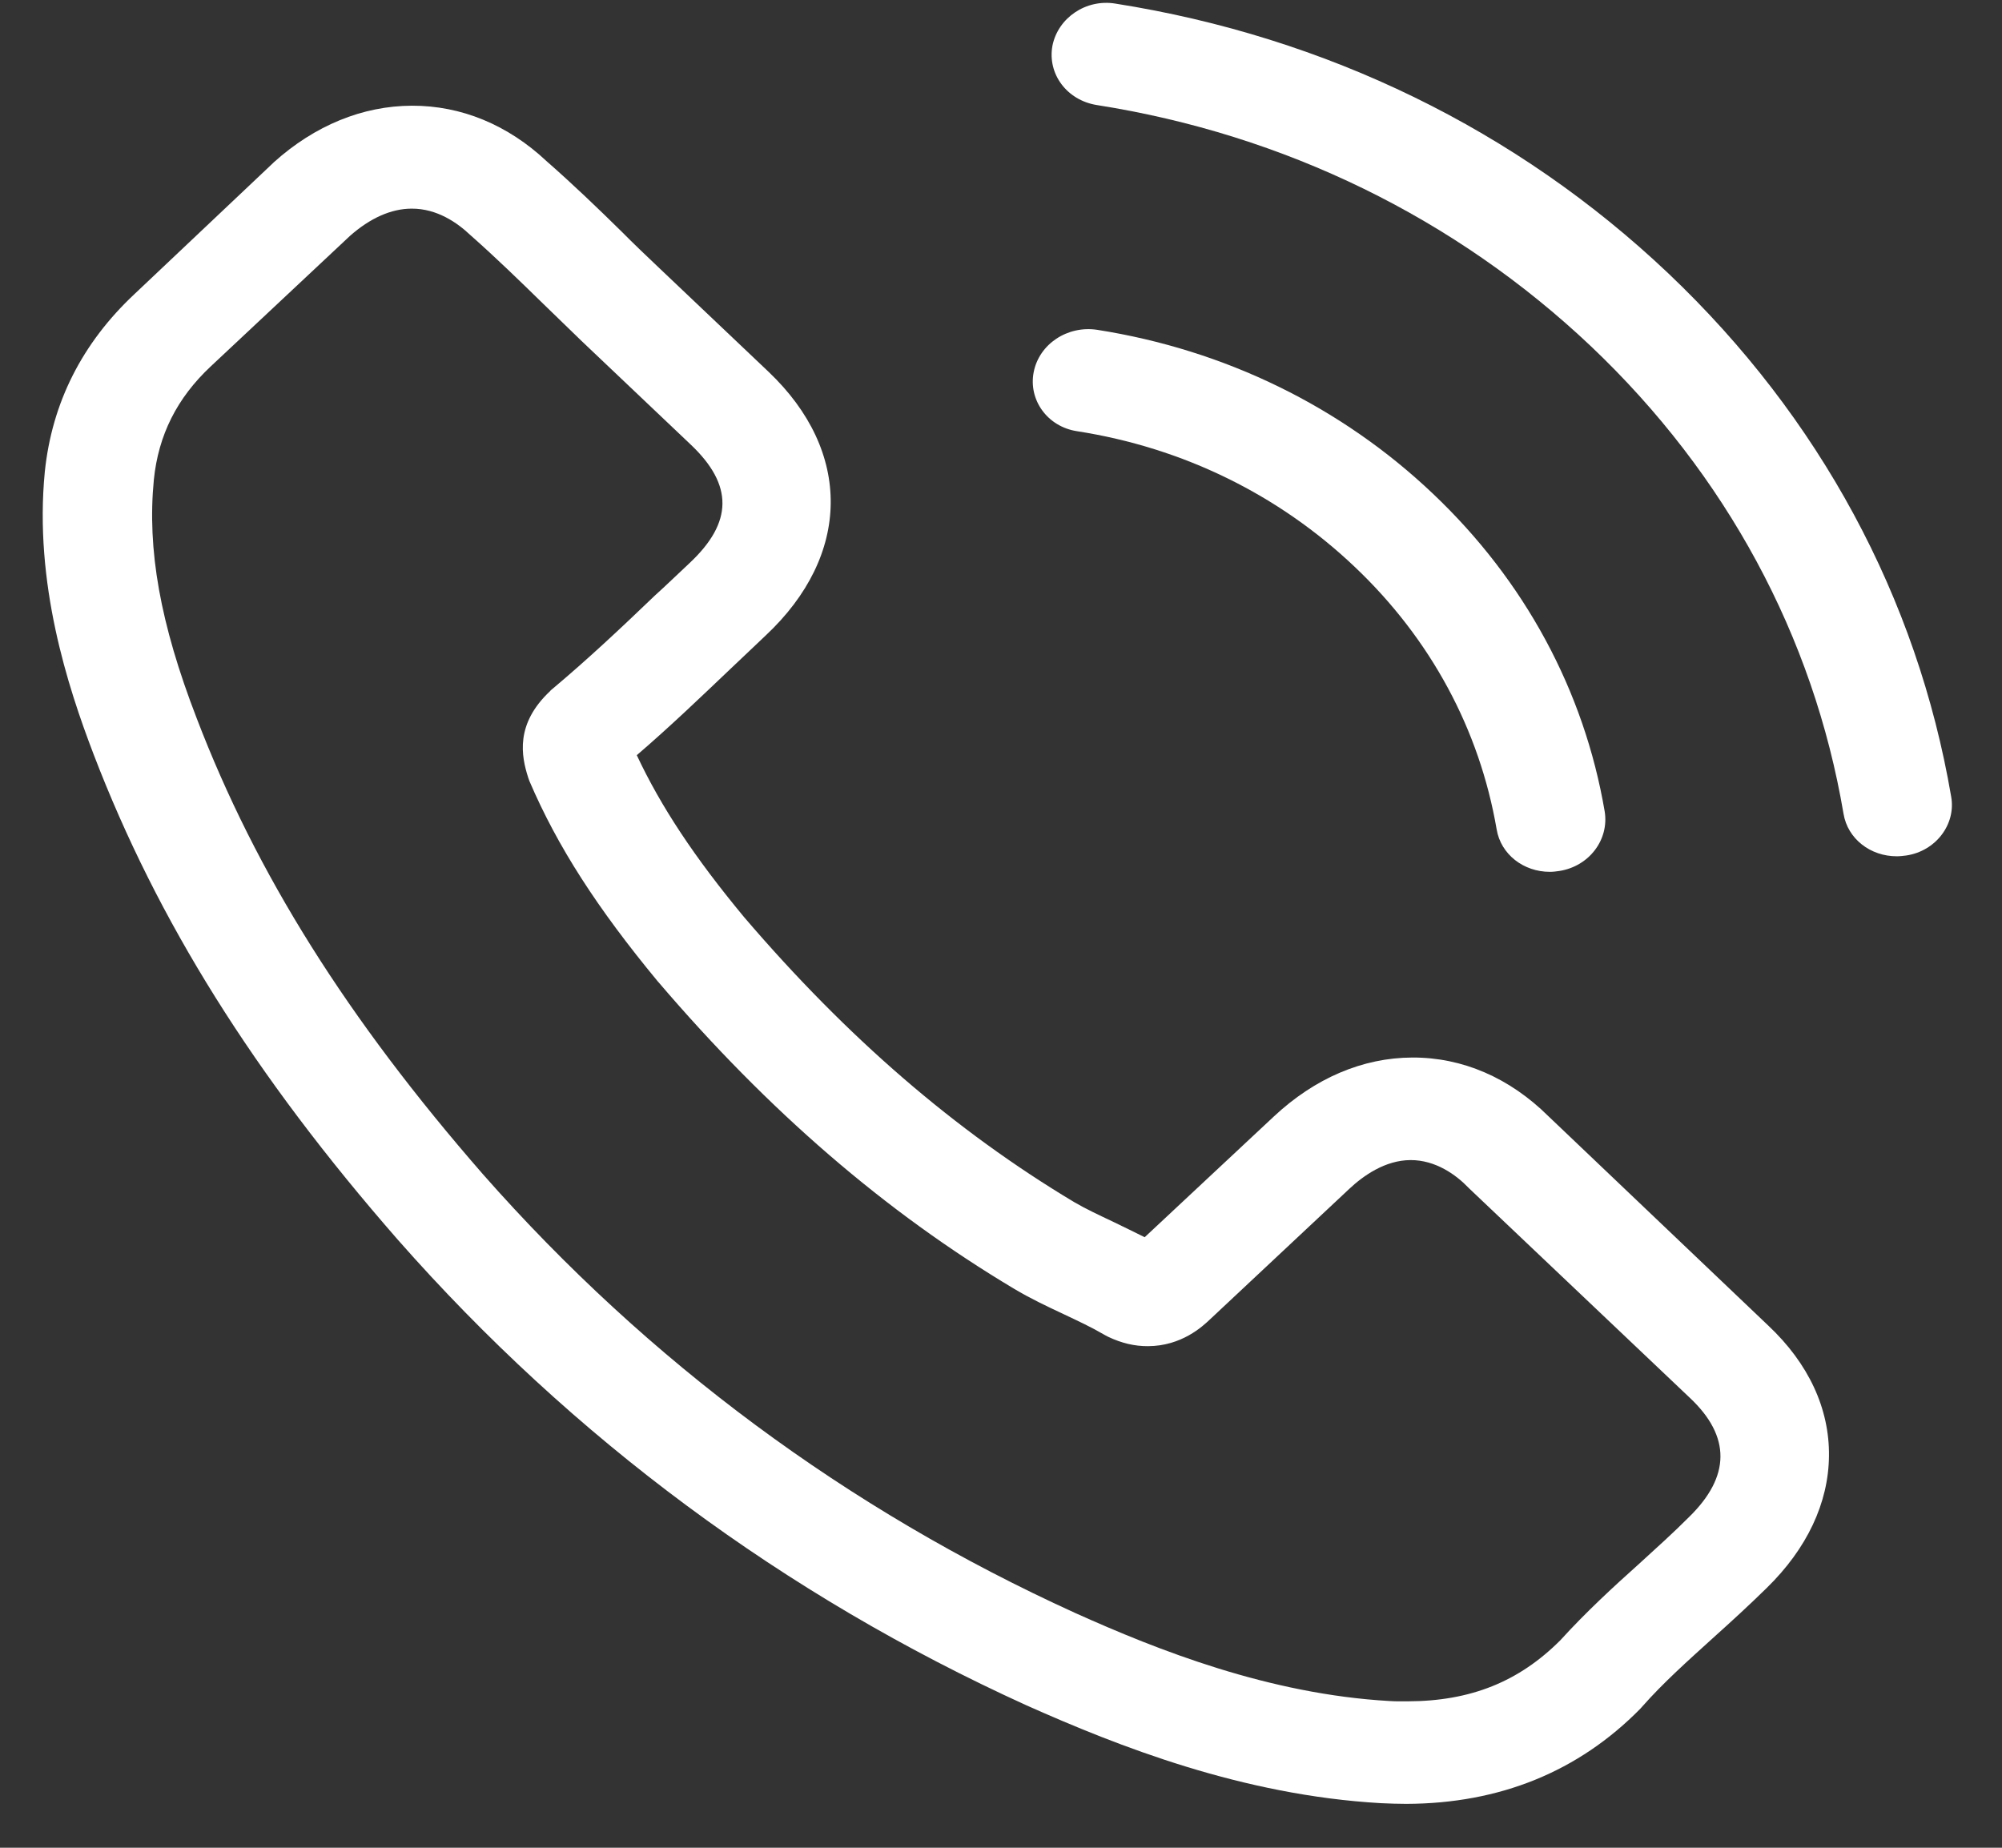 <svg width="26" height="24" viewBox="0 0 26 24" fill="none" xmlns="http://www.w3.org/2000/svg">
<rect x="0" y="0" width="26" height="24" fill="#333333" stroke="none"/>
<path d="M20.109 14.498C19.605 13.999 18.994 13.734 18.343 13.736C17.698 13.738 17.076 14.003 16.54 14.505L14.866 16.07C14.73 16.001 14.594 15.937 14.464 15.873C14.276 15.784 14.098 15.701 13.947 15.612C12.403 14.687 11.003 13.478 9.665 11.914C9.017 11.133 8.583 10.476 8.27 9.809C8.704 9.436 9.107 9.049 9.499 8.676C9.648 8.537 9.796 8.393 9.944 8.254C11.057 7.211 11.071 5.864 9.98 4.828L8.561 3.481C8.4 3.328 8.233 3.17 8.077 3.012C7.766 2.706 7.438 2.391 7.1 2.095C6.596 1.621 5.99 1.371 5.349 1.373C4.709 1.375 4.087 1.63 3.557 2.107C3.552 2.112 3.552 2.112 3.547 2.117L1.745 3.821C1.067 4.457 0.675 5.23 0.582 6.127C0.441 7.573 0.879 8.918 1.216 9.798C2.044 11.959 3.294 13.96 5.166 16.102C7.439 18.684 10.184 20.719 13.328 22.149C14.53 22.685 16.135 23.318 17.934 23.421C18.044 23.426 18.159 23.43 18.264 23.43C19.477 23.426 20.499 23.012 21.305 22.192C21.311 22.182 21.321 22.177 21.327 22.167C21.603 21.854 21.921 21.571 22.255 21.268C22.482 21.064 22.715 20.851 22.943 20.627C23.468 20.115 23.747 19.52 23.753 18.911C23.76 18.297 23.488 17.709 22.963 17.216L20.109 14.498ZM21.935 19.705C21.929 19.705 21.929 19.71 21.935 19.705C21.728 19.913 21.516 20.102 21.288 20.311C20.944 20.619 20.594 20.942 20.265 21.304C19.729 21.841 19.102 22.096 18.283 22.098C18.205 22.099 18.121 22.099 18.042 22.094C16.484 22.005 15.041 21.436 13.96 20.949C11.003 19.603 8.415 17.685 6.272 15.252C4.503 13.223 3.326 11.346 2.554 9.328C2.079 8.097 1.91 7.137 1.998 6.231C2.057 5.651 2.298 5.17 2.738 4.758L4.545 3.064C4.804 2.835 5.079 2.71 5.346 2.71C5.677 2.708 5.943 2.896 6.109 3.054C6.114 3.058 6.119 3.063 6.125 3.068C6.442 3.349 6.743 3.641 7.06 3.951C7.221 4.109 7.388 4.267 7.554 4.43L8.973 5.777C9.524 6.3 9.519 6.785 8.957 7.312C8.803 7.456 8.655 7.6 8.501 7.739C8.056 8.166 7.632 8.564 7.171 8.951C7.161 8.961 7.15 8.966 7.145 8.976C6.689 9.403 6.769 9.819 6.86 10.101C6.865 10.116 6.871 10.131 6.876 10.146C7.24 10.996 7.756 11.796 8.544 12.749L8.549 12.754C9.981 14.432 11.494 15.739 13.169 16.739C13.383 16.867 13.602 16.97 13.811 17.068C13.999 17.157 14.177 17.24 14.328 17.329C14.349 17.339 14.37 17.354 14.391 17.363C14.568 17.447 14.736 17.486 14.909 17.485C15.345 17.484 15.62 17.226 15.71 17.141L17.523 15.442C17.703 15.273 17.988 15.069 18.319 15.068C18.644 15.067 18.91 15.259 19.071 15.427C19.076 15.432 19.076 15.432 19.081 15.437L21.945 18.155C22.481 18.658 22.475 19.178 21.935 19.705Z" fill="white"/>
<path d="M13.989 5.601C15.362 5.815 16.605 6.424 17.593 7.362C18.581 8.299 19.214 9.475 19.437 10.772C19.491 11.098 19.788 11.325 20.129 11.324C20.171 11.324 20.208 11.319 20.25 11.313C20.639 11.253 20.9 10.905 20.84 10.539C20.573 8.971 19.801 7.542 18.61 6.413C17.42 5.283 15.911 4.545 14.25 4.284C13.862 4.225 13.497 4.469 13.425 4.831C13.353 5.193 13.602 5.543 13.989 5.601Z" fill="white"/>
<path d="M25.34 10.348C24.899 7.765 23.632 5.417 21.668 3.552C19.703 1.688 17.222 0.478 14.487 0.047C14.104 -0.017 13.74 0.232 13.668 0.594C13.601 0.96 13.855 1.301 14.242 1.364C16.684 1.747 18.904 2.834 20.661 4.497C22.418 6.164 23.551 8.264 23.942 10.57C23.996 10.897 24.293 11.123 24.634 11.122C24.676 11.122 24.713 11.117 24.755 11.112C25.138 11.056 25.404 10.709 25.34 10.348Z" fill="white"/>
</svg>